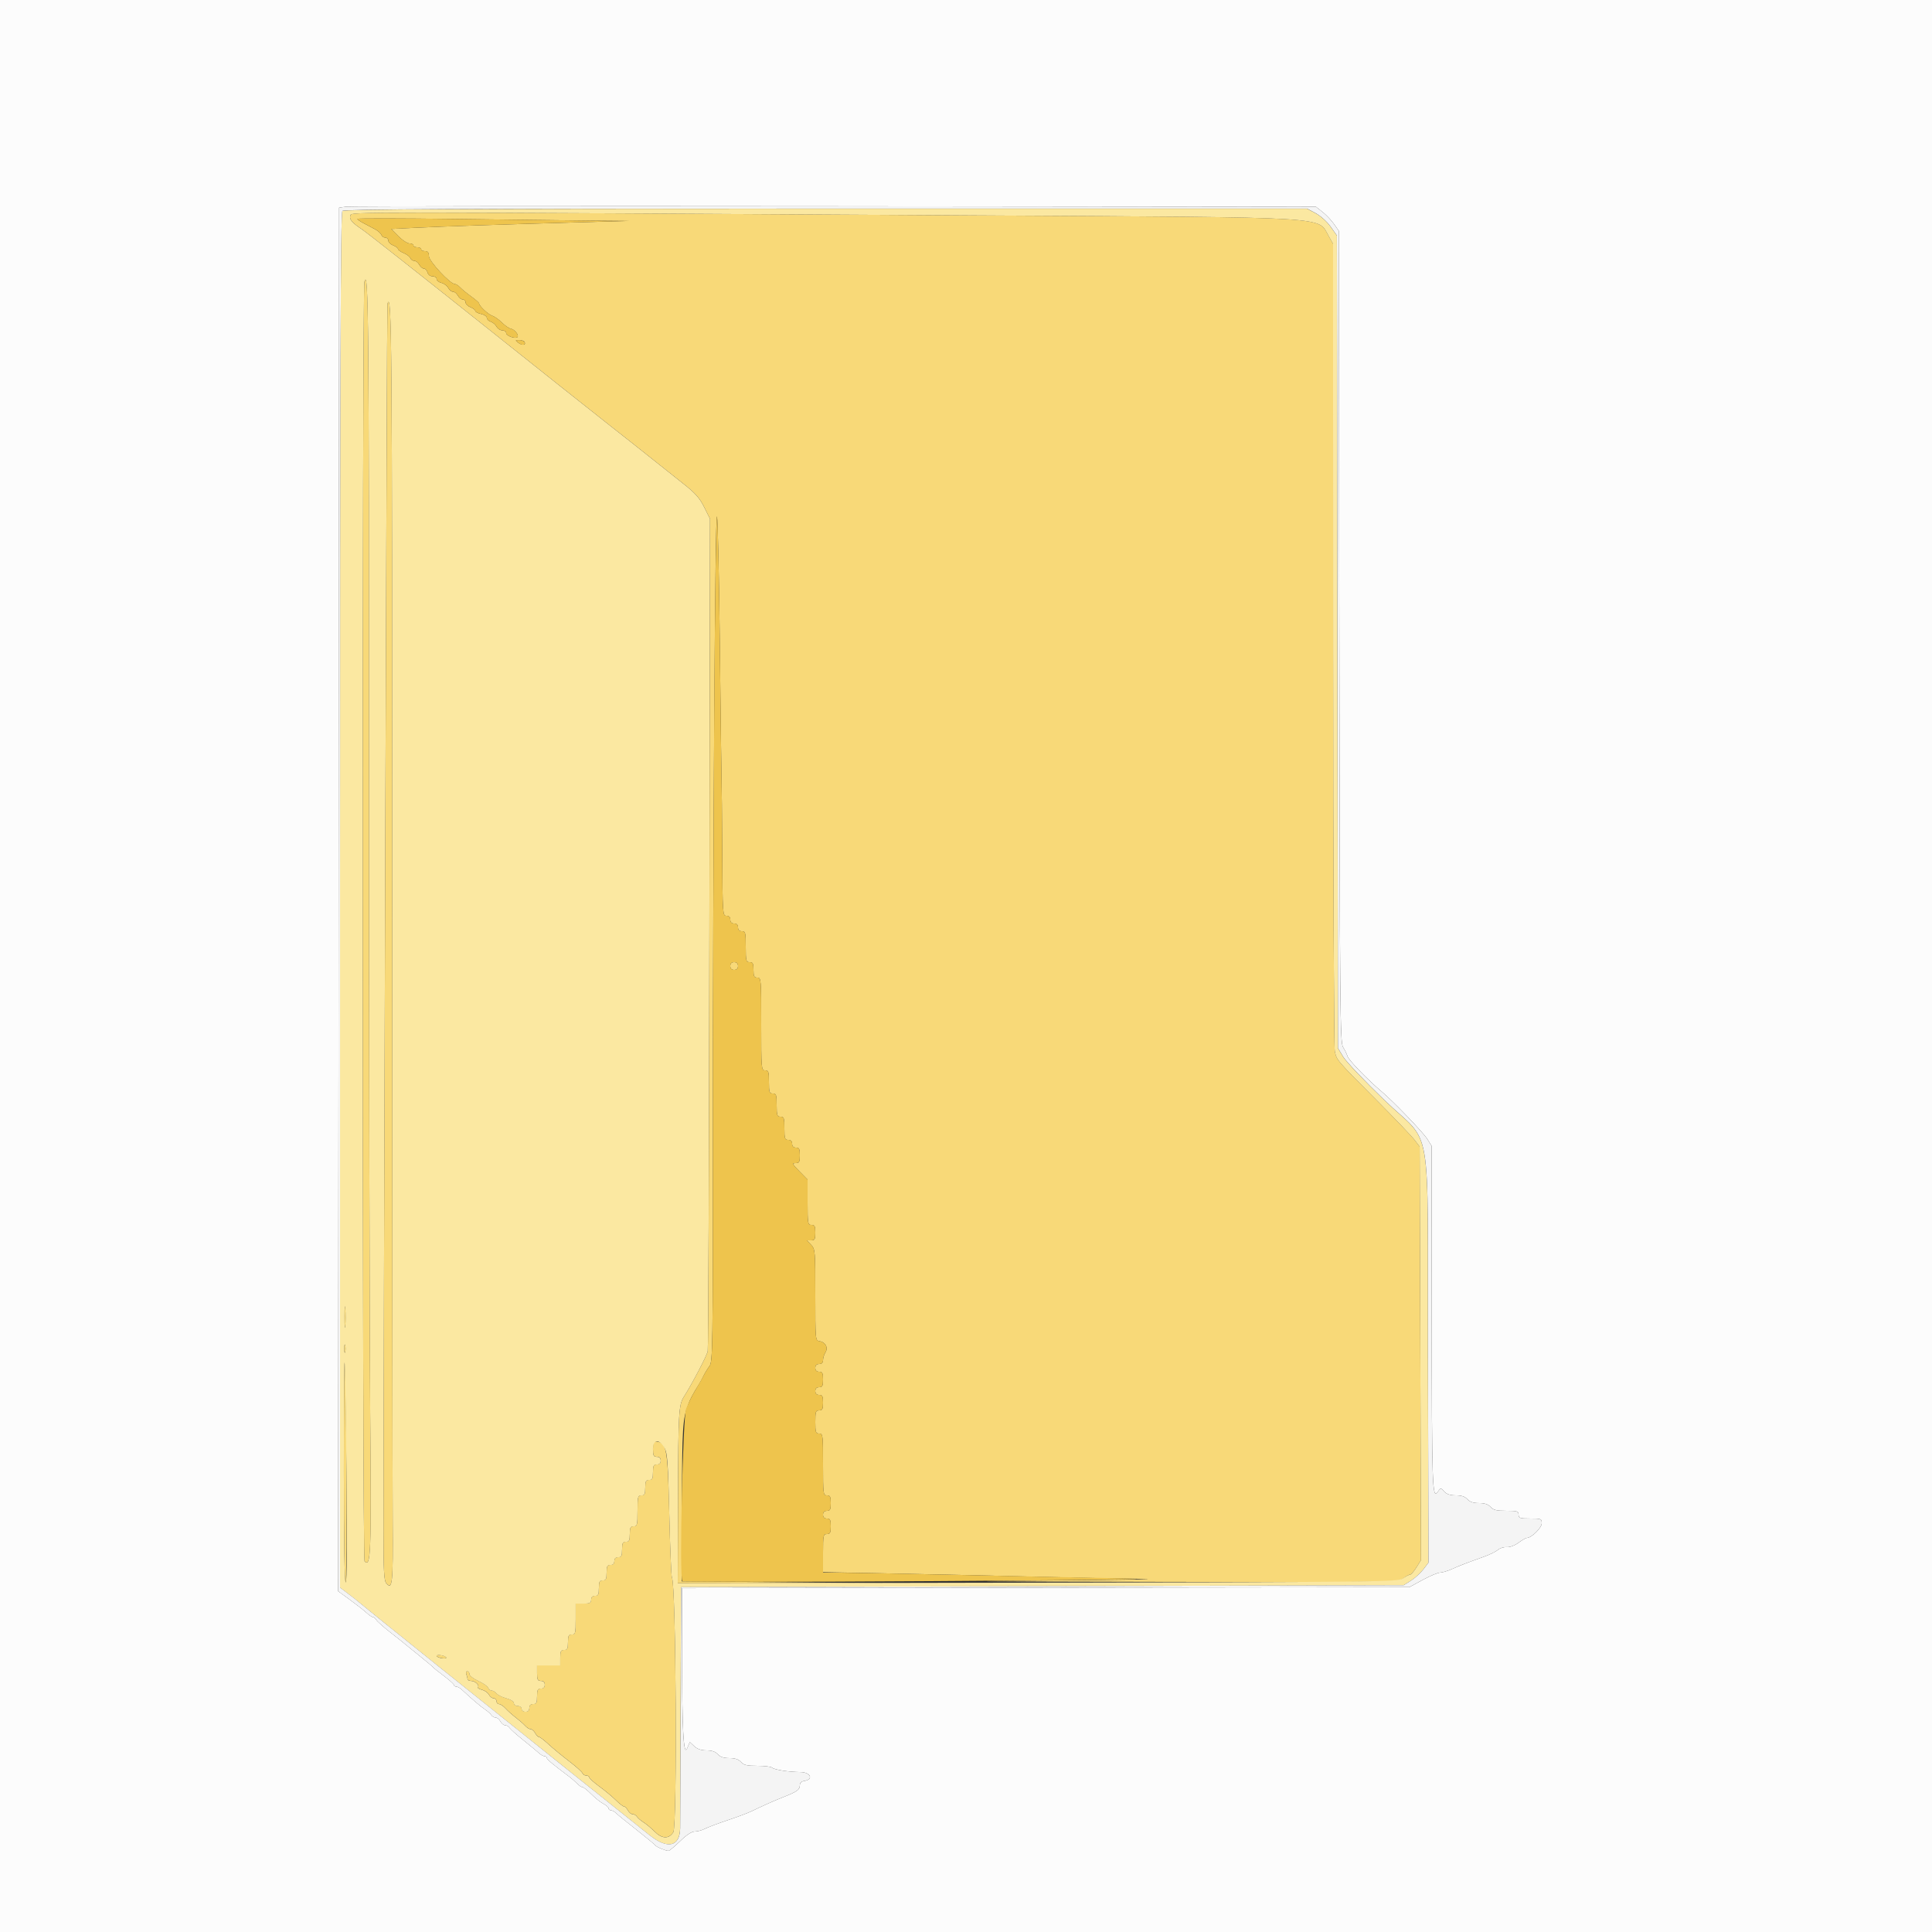 <?xml version="1.0" encoding="UTF-8"?>
<svg width="32" height="32" version="1.0" viewBox="0, 0, 400,400" xmlns="http://www.w3.org/2000/svg">
    <rect x="0" y="0" width="400" height="400" fill="#333333" stroke="none"/>
    <g fill-rule="evenodd">
        <path
            d="m72.564 44.549c-0.316 0.824 0.25 1.52 2.392 2.939 0.922 0.612 11.726 9.122 24.008 18.912s24.695 19.65 27.583 21.912c2.889 2.261 6.693 5.269 8.453 6.683s4.64 3.704 6.4 5.088c2.561 2.014 3.44 2.997 4.4 4.917l1.2 2.4-0.127 85.6c-0.07 47.08-0.223 86.112-0.34 86.738-0.172 0.919-3.219 6.74-4.953 9.462-1.043 1.638-1.146 3.4-1.201 20.478l-0.057 18.122 22.739 7e-3 22.739 6e-3 -22.326-0.206-22.326-0.207 0.042-16.2c0.04-15.698 0.149-17.411 1.291-20.4 0.492-1.287 0.855-1.972 2.231-4.2 0.272-0.44 0.71-1.25 0.975-1.8s0.803-1.429 1.197-1.954c0.678-0.904 0.716-3.386 0.716-47.2 0-60.784 0.457-130.14 0.848-128.69 0.171 0.633 0.437 12.783 0.592 27 0.154 14.216 0.312 26.568 0.349 27.448 0.038 0.88 0.101 7.585 0.14 14.9 0.069 13.01 0.088 13.3 0.871 13.3 0.533 0 0.8 0.267 0.8 0.8s0.267 0.8 0.8 0.8 0.8 0.267 0.8 0.8 0.267 0.8 0.8 0.8c0.733 0 0.8 0.267 0.8 3.2s0.067 3.2 0.8 3.2c0.667 0 0.8 0.267 0.8 1.6s0.133 1.6 0.8 1.6c0.778 0 0.8 0.267 0.8 9.6s0.022 9.6 0.8 9.6c0.711 0 0.8 0.267 0.8 2.4s0.089 2.4 0.8 2.4 0.8 0.267 0.8 2.4 0.089 2.4 0.8 2.4 0.8 0.267 0.8 2.4 0.089 2.4 0.8 2.4c0.533 0 0.8 0.267 0.8 0.8s0.267 0.8 0.8 0.8c0.667 0 0.8 0.267 0.8 1.6 0 1.384-0.119 1.6-0.883 1.6-0.787 0-0.699 0.188 0.8 1.715l1.683 1.715v4.685c0 4.418 0.046 4.685 0.8 4.685 0.667 0 0.8 0.267 0.8 1.6 0 1.376-0.122 1.6-0.87 1.6h-0.869l0.869 0.926c0.843 0.896 0.87 1.224 0.87 10.372 0 9.357 8e-3 9.448 0.859 9.574 1.251 0.186 1.859 1.327 1.238 2.321-0.273 0.438-0.497 1.159-0.497 1.602 0 0.538-0.265 0.805-0.8 0.805-0.533 0-0.8 0.267-0.8 0.8s0.267 0.8 0.8 0.8c0.667 0 0.8 0.267 0.8 1.6s-0.133 1.6-0.8 1.6c-0.533 0-0.8 0.267-0.8 0.8s0.267 0.8 0.8 0.8c0.667 0 0.8 0.267 0.8 1.6s-0.133 1.6-0.8 1.6c-0.711 0-0.8 0.267-0.8 2.4s0.089 2.4 0.8 2.4c0.767 0 0.8 0.267 0.8 6.4s0.033 6.4 0.8 6.4c0.667 0 0.8 0.267 0.8 1.6s-0.133 1.6-0.8 1.6c-0.533 0-0.8 0.267-0.8 0.8s0.267 0.8 0.8 0.8c0.667 0 0.8 0.267 0.8 1.6s-0.133 1.6-0.8 1.6c-0.746 0-0.8 0.267-0.8 3.948v3.948l14.3 0.277c7.865 0.152 20.87 0.442 28.9 0.644s18.29 0.414 22.8 0.471-3.68 0.197-18.2 0.312c-22.606 0.179-19.38 0.222 22.446 0.304 48.314 0.095 48.857 0.087 49.863-0.704 0.56-0.44 1.199-0.8 1.421-0.8 0.223 0 0.824-0.675 1.337-1.5l0.932-1.5-0.135-42.8-0.135-42.8-1.043-1.376c-0.573-0.756-4.202-4.553-8.064-8.438-8.222-8.269-8.025-8.039-8.463-9.923-0.187-0.805-0.344-38.75-0.349-84.322l-0.01-82.859-0.939-1.654c-2.298-4.044 1.807-3.8-71.061-4.223-131.84-0.763-131.16-0.763-131.44-0.056m49.636 1.119l8 0.071-10 0.279c-16.771 0.469-28.541 0.859-34 1.127l-5.2 0.255 1.487 1.5c0.817 0.825 1.852 1.5 2.3 1.5 0.447 0 0.813 0.18 0.813 0.4s0.36 0.4 0.8 0.4 0.8 0.18 0.8 0.4 0.36 0.4 0.8 0.4c0.592 0 0.8 0.267 0.8 1.025 0 1.047 4.395 5.775 5.369 5.775 0.249 0 0.745 0.315 1.101 0.7s1.386 1.23 2.289 1.877c0.902 0.647 1.641 1.296 1.641 1.441 0 0.521 1.891 2.294 2.732 2.56 0.471 0.15 1.366 0.781 1.988 1.404 0.622 0.622 1.46 1.195 1.863 1.274 0.799 0.157 1.732 1.362 1.35 1.744-0.423 0.423-2.333-0.268-2.333-0.843 0-0.307-0.354-0.557-0.786-0.557s-0.972-0.348-1.2-0.773c-0.227-0.425-0.773-0.887-1.214-1.027-0.44-0.14-0.8-0.497-0.8-0.795s-0.54-0.66-1.2-0.805-1.2-0.434-1.2-0.642-0.45-0.549-1-0.758-1-0.655-1-0.99c0-0.336-0.264-0.61-0.586-0.61s-0.779-0.36-1.014-0.8-0.685-0.8-1-0.8-0.763-0.358-0.997-0.795c-0.235-0.438-0.871-0.907-1.415-1.044-0.543-0.136-0.988-0.498-0.988-0.804 0-0.307-0.377-0.557-0.837-0.557-0.501 0-0.922-0.321-1.047-0.8-0.115-0.44-0.452-0.8-0.749-0.8-0.296 0-0.732-0.36-0.967-0.8s-0.697-0.8-1.027-0.8c-0.329 0-0.695-0.254-0.814-0.563-0.119-0.31-0.744-0.782-1.388-1.049s-1.171-0.648-1.171-0.846c0-0.199-0.45-0.533-1-0.742s-1-0.655-1-0.99c0-0.336-0.276-0.61-0.613-0.61-0.336 0-0.714-0.266-0.839-0.59-0.124-0.325-0.748-0.865-1.387-1.2-0.639-0.336-1.701-0.893-2.361-1.239s-1.2-0.735-1.2-0.864 9.045-0.117 20.1 0.028c11.055 0.144 23.7 0.294 28.1 0.333m-46.745 12.632c-0.484 1.706-0.455 264.46 0.03 264.94 1.311 1.311 1.411-1.335 1.164-30.845-0.133-15.95-0.243-75.305-0.245-131.9-4e-3 -94.646-0.102-105.18-0.949-102.2m4.765 4.6c-0.122 0.392-0.788 208.53-0.814 254.14-5e-3 8.049 0.106 10.173 0.557 10.717 1.283 1.545 1.439 0.075 1.346-12.677-0.05-6.864-0.095-66.524-0.1-132.58-8e-3 -112.86-0.088-122.5-0.989-119.6m28.363 7.872c0.409 0.662-0.442 0.82-1.224 0.228-0.734-0.556-0.73-0.575 0.117-0.587 0.482-7e-3 0.98 0.155 1.107 0.359m42.617 129.23c0 0.533 0.267 0.8 0.8 0.8s0.8-0.267 0.8-0.8-0.267-0.8-0.8-0.8-0.8 0.267-0.8 0.8m-79.858 72.6c-1e-3 1.98 0.066 2.84 0.15 1.912s0.085-2.548 3e-3 -3.6c-0.083-1.052-0.152-0.292-0.153 1.688m-0.049 6.6c0 0.77 0.082 1.085 0.183 0.7 0.1-0.385 0.1-1.015 0-1.4-0.101-0.385-0.183-0.07-0.183 0.7m-0.093 25.533c0 14.508 0.142 22.867 0.388 22.867 0.364 0 0.127-45.159-0.238-45.567-0.083-0.091-0.15 10.124-0.15 22.7m64-4.761c0 1.361 0.131 1.628 0.8 1.628 0.533 0 0.8 0.267 0.8 0.8s-0.267 0.8-0.8 0.8c-0.667 0-0.8 0.267-0.8 1.6s-0.133 1.6-0.8 1.6-0.8 0.267-0.8 1.6-0.133 1.6-0.8 1.6c-0.733 0-0.8 0.267-0.8 3.2s-0.067 3.2-0.8 3.2c-0.667 0-0.8 0.267-0.8 1.6s-0.133 1.6-0.8 1.6-0.8 0.267-0.8 1.6-0.133 1.6-0.8 1.6c-0.533 0-0.8 0.267-0.8 0.8s-0.267 0.8-0.8 0.8c-0.667 0-0.8 0.267-0.8 1.6s-0.133 1.6-0.8 1.6-0.8 0.267-0.8 1.6-0.133 1.6-0.8 1.6c-0.533 0-0.8 0.267-0.8 0.8 0 0.667-0.267 0.8-1.6 0.8h-1.6v3.2c0 2.933-0.067 3.2-0.8 3.2-0.667 0-0.8 0.267-0.8 1.6s-0.133 1.6-0.8 1.6-0.8 0.267-0.8 1.6v1.6h-2.4-2.4v1.6c0 1.333 0.133 1.6 0.8 1.6 0.533 0 0.8 0.267 0.8 0.8s-0.267 0.8-0.8 0.8c-0.667 0-0.8 0.267-0.8 1.6s-0.133 1.6-0.8 1.6c-0.533 0-0.8 0.267-0.8 0.8s-0.267 0.8-0.8 0.8c-0.444 0-0.8-0.267-0.8-0.6s-0.356-0.6-0.8-0.6c-0.44 0-0.8-0.263-0.8-0.585 0-0.34-0.648-0.759-1.553-1.002-0.855-0.231-1.777-0.687-2.049-1.016-0.273-0.328-0.725-0.597-1.004-0.597-0.28 0-0.609-0.261-0.731-0.581-0.123-0.319-1.042-0.954-2.043-1.41s-1.82-1.094-1.82-1.419c0-0.324-0.199-0.59-0.443-0.59-0.243 0-0.333 0.285-0.2 0.633 0.134 0.348 0.243 0.798 0.243 1s0.338 0.367 0.751 0.367c0.815 0 1.794 0.922 1.398 1.317-0.134 0.134 0.233 0.364 0.814 0.51 0.582 0.146 1.24 0.604 1.462 1.019s0.667 0.754 0.989 0.754 0.586 0.27 0.586 0.6 0.238 0.6 0.528 0.6 0.896 0.405 1.345 0.9c0.45 0.495 1.407 1.35 2.127 1.9s1.595 1.315 1.944 1.7c0.348 0.385 0.857 0.7 1.131 0.7 0.273 0 0.69 0.36 0.925 0.8s0.587 0.8 0.781 0.8c0.195 0 1.081 0.675 1.97 1.5s2.79 2.395 4.224 3.488 2.695 2.218 2.803 2.5 0.473 0.512 0.809 0.512c0.337 0 0.613 0.165 0.613 0.366s0.945 1.055 2.1 1.898 2.691 2.119 3.413 2.834c0.723 0.716 1.481 1.302 1.686 1.302s0.566 0.36 0.801 0.8 0.683 0.8 0.994 0.8c0.312 0 0.71 0.229 0.886 0.51 0.176 0.28 0.787 0.806 1.358 1.168 0.57 0.362 1.591 1.213 2.269 1.89 1.545 1.546 2.955 1.607 3.896 0.171 0.844-1.288 0.574-51.358-0.284-52.747-0.137-0.222-0.382-6.068-0.545-12.991-0.317-13.55-0.53-14.838-2.506-15.129-0.769-0.113-0.868 0.057-0.868 1.5m-44.8 42.837c0 0.164 0.45 0.384 1 0.489s1 0.057 1-0.107-0.45-0.384-1-0.489-1-0.057-1 0.107"
            fill="#f8d978" />
        <path
            d="m70.88 43.68c-0.372 0.372-0.48 32.628-0.48 142.75v142.27l1.9 1.44c1.045 0.791 2.17 1.685 2.5 1.985 0.71 0.646 25.526 20.561 44.2 35.47 7.26 5.797 14.222 11.357 15.47 12.356 3.746 2.997 6.308 2.401 6.343-1.475 8e-3 -0.808 0.053-12.359 0.1-25.669l0.087-24.2 74.8-0.2 74.8-0.2 1.509-0.938c0.829-0.516 1.985-1.563 2.568-2.328l1.061-1.39-0.1-42.849c-0.118-50.537 1.144-43.129-9.02-52.928-4.089-3.942-7.926-7.977-8.527-8.967l-1.091-1.8-0.105-84.111-0.104-84.111-1.296-1.833c-0.736-1.043-2.069-2.246-3.089-2.789l-1.794-0.956h-99.626c-76.954 0-99.735 0.109-100.11 0.48m133.12 0.925c72.868 0.423 68.763 0.179 71.061 4.223l0.939 1.654 0.01 82.859c5e-3 45.572 0.162 83.517 0.349 84.322 0.438 1.884 0.241 1.654 8.463 9.923 3.862 3.885 7.491 7.682 8.064 8.438l1.043 1.376 0.135 42.8 0.135 42.8-0.932 1.5c-0.513 0.825-1.105 1.5-1.316 1.5s-0.871 0.342-1.467 0.761c-1.054 0.74-3.126 0.765-75.623 0.9l-74.538 0.139 0.057-18.122c0.054-17.078 0.157-18.84 1.2-20.478 1.734-2.722 4.781-8.543 4.953-9.462 0.117-0.626 0.27-39.658 0.34-86.738l0.127-85.6-1.2-2.4c-0.96-1.92-1.839-2.903-4.4-4.917-1.76-1.384-4.64-3.674-6.4-5.088s-5.564-4.422-8.453-6.683c-2.888-2.262-15.301-12.122-27.583-21.912s-23.086-18.3-24.008-18.912c-2.142-1.419-2.708-2.115-2.392-2.939 0.271-0.707-0.401-0.707 131.44 0.056m-127.6 115.9c2e-3 56.595 0.112 115.95 0.245 131.9 0.247 29.51 0.147 32.156-1.164 30.845-0.485-0.485-0.514-263.24-0.03-264.94 0.847-2.985 0.945 7.554 0.949 102.2m4.805 22c5e-3 66.055 0.05 125.72 0.1 132.58 0.093 12.752-0.063 14.222-1.346 12.677-0.451-0.544-0.562-2.668-0.557-10.717 0.026-45.609 0.692-253.75 0.814-254.14 0.901-2.905 0.981 6.739 0.989 119.6m-9.717 92.012c-0.084 0.928-0.151 0.068-0.15-1.912s0.07-2.74 0.153-1.688c0.082 1.052 0.081 2.672-3e-3 3.6m-0.016 5.388c-0.101 0.385-0.183 0.07-0.183-0.7s0.082-1.085 0.183-0.7c0.1 0.385 0.1 1.015 0 1.4m0.262 25c0.153 14.564 0.099 22.7-0.15 22.7-0.246 0-0.388-8.359-0.388-22.867 0-12.576 0.067-22.791 0.15-22.7 0.082 0.092 0.257 10.382 0.388 22.867m65.87-5.093c0.569 1.022 0.717 3.127 0.966 13.794 0.163 6.923 0.408 12.769 0.545 12.991 0.858 1.389 1.128 51.459 0.284 52.747-0.941 1.436-2.351 1.375-3.896-0.171-0.678-0.677-1.699-1.528-2.269-1.89-0.571-0.362-1.182-0.888-1.358-1.168-0.176-0.281-0.574-0.51-0.886-0.51-0.311 0-0.759-0.36-0.994-0.8s-0.596-0.8-0.801-0.8-0.963-0.586-1.686-1.302c-0.722-0.715-2.258-1.991-3.413-2.834s-2.1-1.697-2.1-1.898-0.276-0.366-0.613-0.366c-0.336 0-0.701-0.23-0.809-0.512s-1.369-1.407-2.803-2.5-3.335-2.663-4.224-3.488-1.775-1.5-1.97-1.5c-0.194 0-0.546-0.36-0.781-0.8s-0.652-0.8-0.925-0.8c-0.274 0-0.783-0.315-1.131-0.7-0.349-0.385-1.224-1.15-1.944-1.7s-1.677-1.405-2.127-1.9c-0.449-0.495-1.055-0.9-1.345-0.9s-0.528-0.27-0.528-0.6-0.264-0.6-0.586-0.6-0.767-0.339-0.989-0.754-0.88-0.873-1.462-1.019c-0.581-0.146-0.948-0.376-0.814-0.51 0.396-0.395-0.583-1.317-1.398-1.317-0.413 0-0.751-0.165-0.751-0.367s-0.109-0.652-0.243-1c-0.133-0.348-0.043-0.633 0.2-0.633 0.244 0 0.443 0.266 0.443 0.59 0 0.325 0.819 0.963 1.82 1.419s1.92 1.091 2.043 1.41c0.122 0.32 0.451 0.581 0.731 0.581 0.279 0 0.731 0.269 1.004 0.597 0.272 0.329 1.194 0.785 2.049 1.016 0.905 0.243 1.553 0.662 1.553 1.002 0 0.322 0.36 0.585 0.8 0.585 0.444 0 0.8 0.267 0.8 0.6s0.356 0.6 0.8 0.6c0.533 0 0.8-0.267 0.8-0.8s0.267-0.8 0.8-0.8c0.667 0 0.8-0.267 0.8-1.6s0.133-1.6 0.8-1.6c0.533 0 0.8-0.267 0.8-0.8s-0.267-0.8-0.8-0.8c-0.667 0-0.8-0.267-0.8-1.6v-1.6h2.4 2.4v-1.6c0-1.333 0.133-1.6 0.8-1.6s0.8-0.267 0.8-1.6 0.133-1.6 0.8-1.6c0.733 0 0.8-0.267 0.8-3.2v-3.2h1.6c1.333 0 1.6-0.133 1.6-0.8 0-0.533 0.267-0.8 0.8-0.8 0.667 0 0.8-0.267 0.8-1.6s0.133-1.6 0.8-1.6 0.8-0.267 0.8-1.6 0.133-1.6 0.8-1.6c0.533 0 0.8-0.267 0.8-0.8s0.267-0.8 0.8-0.8c0.667 0 0.8-0.267 0.8-1.6s0.133-1.6 0.8-1.6 0.8-0.267 0.8-1.6 0.133-1.6 0.8-1.6c0.733 0 0.8-0.267 0.8-3.2s0.067-3.2 0.8-3.2c0.667 0 0.8-0.267 0.8-1.6s0.133-1.6 0.8-1.6 0.8-0.267 0.8-1.6 0.133-1.6 0.8-1.6c0.533 0 0.8-0.267 0.8-0.8s-0.267-0.8-0.8-0.8c-0.669 0-0.8-0.267-0.8-1.628 0-2.022 1.323-2.113 2.408-0.165m-45.208 43.384c0 0.164-0.45 0.212-1 0.107s-1-0.325-1-0.489 0.45-0.212 1-0.107 1 0.325 1 0.489"
            fill="#fbe8a1" />
        <path
            d="m0 200v200h200 200v-200-200h-200-200v200m273.84-156.1c0.761 0.603 1.825 1.73 2.364 2.504l0.981 1.407 0.11 83.993c0.101 77.183 0.163 84.074 0.768 84.993 0.362 0.55 0.777 1.398 0.922 1.883 0.241 0.809 4.188 4.89 7.075 7.317 2.417 2.031 8.573 8.433 9.445 9.822l0.9 1.433 0.023 34.673c0.024 35.997 0.109 38.56 1.222 36.972 0.629-0.899 0.632-0.899 1.355-0.1 0.505 0.558 1.232 0.8 2.4 0.8s1.895 0.242 2.4 0.8 1.232 0.8 2.4 0.8 1.895 0.242 2.4 0.8c0.579 0.64 1.232 0.8 3.262 0.8 2.271 0 2.538 0.084 2.538 0.8 0 0.711 0.267 0.8 2.4 0.8 2.28 0 2.4 0.049 2.4 0.98 0 0.933-2.114 3.02-3.06 3.02-0.212 0-0.995 0.45-1.741 1-0.802 0.592-1.804 0.967-2.454 0.917-0.604-0.046-1.424 0.208-1.821 0.565-0.398 0.357-1.714 1.002-2.924 1.433-3.654 1.304-4.925 1.794-6.626 2.556-0.895 0.401-1.994 0.729-2.443 0.729-0.45 0-2.058 0.675-3.574 1.5l-2.757 1.5-75.3 0.106-75.3 0.106 2e-3 12.694c2e-3 16.536 0.302 22.284 1.068 20.462l0.544-1.294 0.919 0.863c0.627 0.589 1.43 0.863 2.531 0.863 1.104 0 1.84 0.252 2.336 0.8 0.505 0.558 1.232 0.8 2.4 0.8s1.895 0.242 2.4 0.8c0.586 0.647 1.232 0.8 3.382 0.8 1.462 0 2.829 0.162 3.038 0.359 0.472 0.446 3.354 0.902 5.9 0.934 2.117 0.027 2.766 1.553 0.78 1.835-0.554 0.079-0.9 0.405-0.9 0.851 0 0.942-0.539 1.347-3.2 2.401-2.178 0.863-4.089 1.711-6.8 3.017-0.77 0.371-3.009 1.211-4.975 1.867s-4.072 1.45-4.68 1.765c-0.608 0.314-1.552 0.571-2.098 0.571-0.652 0-1.7 0.688-3.047 2-1.129 1.1-2.21 2-2.401 2-0.602 0-2.574-0.836-2.791-1.183-0.114-0.183-1.828-1.604-3.808-3.158-1.98-1.553-3.885-3.102-4.234-3.442-0.348-0.339-0.843-0.617-1.1-0.617-0.256 0-0.466-0.175-0.466-0.39 0-0.214-0.495-0.649-1.1-0.967s-1.73-1.217-2.5-1.998-1.585-1.425-1.811-1.432-0.71-0.328-1.075-0.713-1.08-1.014-1.589-1.398c-3.683-2.78-4.725-3.652-4.725-3.956 0-0.19-0.21-0.346-0.466-0.346-0.257 0-0.752-0.267-1.1-0.593-0.349-0.327-1.804-1.532-3.234-2.678-1.43-1.147-2.744-2.32-2.92-2.607s-0.574-0.522-0.886-0.522c-0.311 0-0.759-0.36-0.994-0.8s-0.683-0.8-0.994-0.8c-0.312 0-0.71-0.229-0.886-0.51-0.176-0.28-0.77-0.807-1.32-1.17-0.875-0.578-2.799-2.221-4.834-4.127-0.348-0.326-0.843-0.593-1.1-0.593-0.256 0-0.466-0.143-0.466-0.318s-0.945-1.027-2.1-1.894c-1.155-0.868-2.19-1.697-2.3-1.844-0.11-0.146-1.288-1.139-2.617-2.205-1.33-1.067-2.68-2.165-3-2.442-0.321-0.277-1.753-1.418-3.183-2.536s-2.744-2.287-2.92-2.597-0.483-0.564-0.682-0.564-0.801-0.405-1.337-0.9-2.075-1.701-3.419-2.679l-2.443-1.779 0.1-143.22 0.101-143.22 1.4-0.2c0.77-0.11 46.276-0.154 101.12-0.097l99.726 0.103 1.384 1.097"
            fill="#fcfcfc" />
        <path
            d="m74 45.307c0 0.129 0.54 0.518 1.2 0.864s1.722 0.903 2.361 1.239c0.639 0.335 1.263 0.875 1.387 1.2 0.125 0.324 0.503 0.59 0.839 0.59 0.337 0 0.613 0.274 0.613 0.61 0 0.335 0.45 0.781 1 0.99s1 0.543 1 0.742c0 0.198 0.527 0.579 1.171 0.846s1.269 0.739 1.388 1.049c0.119 0.309 0.485 0.563 0.814 0.563 0.33 0 0.792 0.36 1.027 0.8s0.671 0.8 0.967 0.8c0.297 0 0.634 0.36 0.749 0.8 0.125 0.479 0.546 0.8 1.047 0.8 0.46 0 0.837 0.25 0.837 0.557 0 0.306 0.445 0.668 0.988 0.804 0.544 0.137 1.18 0.606 1.415 1.044 0.234 0.437 0.682 0.795 0.997 0.795s0.765 0.36 1 0.8 0.692 0.8 1.014 0.8 0.586 0.274 0.586 0.61c0 0.335 0.45 0.781 1 0.99s1 0.55 1 0.758 0.54 0.497 1.2 0.642 1.2 0.507 1.2 0.805 0.36 0.655 0.8 0.795c0.441 0.14 0.987 0.602 1.214 1.027 0.228 0.425 0.768 0.773 1.2 0.773s0.786 0.25 0.786 0.557c0 0.575 1.91 1.266 2.333 0.843 0.382-0.382-0.551-1.587-1.35-1.744-0.403-0.079-1.241-0.652-1.863-1.274-0.622-0.623-1.517-1.254-1.988-1.404-0.841-0.266-2.732-2.039-2.732-2.56 0-0.145-0.739-0.794-1.641-1.441-0.903-0.647-1.933-1.492-2.289-1.877s-0.852-0.7-1.101-0.7c-0.974 0-5.369-4.728-5.369-5.775 0-0.758-0.208-1.025-0.8-1.025-0.44 0-0.8-0.18-0.8-0.4s-0.36-0.4-0.8-0.4-0.8-0.18-0.8-0.4-0.366-0.4-0.813-0.4c-0.448 0-1.483-0.675-2.3-1.5l-1.487-1.5 5.2-0.255c5.459-0.268 17.229-0.658 34-1.127l10-0.279-8-0.071c-4.4-0.039-17.045-0.189-28.1-0.333-11.055-0.145-20.1-0.157-20.1-0.028m33.359 25.693c0.417 0.316 0.915 0.478 1.106 0.36 0.578-0.357-0.053-0.961-0.989-0.947-0.847 0.012-0.851 0.031-0.117 0.587m40.51 76.6c-0.148 22.99-0.269 62.611-0.269 88.046 0 43.814-0.038 46.296-0.716 47.2-0.394 0.525-0.937 1.404-1.208 1.954-0.27 0.55-0.93 1.72-1.465 2.6s-1.085 1.87-1.221 2.2c-0.137 0.33-0.55 1.23-0.919 2-0.698 1.457-1.45 34.908-0.803 35.748 0.151 0.196 22.635 0.2 51.8 9e-3 41.517-0.273 48.733-0.392 37.132-0.614-7.92-0.152-23-0.471-33.511-0.71-10.511-0.238-20.726-0.433-22.7-0.433h-3.589v-4c0-3.733 0.053-4 0.8-4 0.667 0 0.8-0.267 0.8-1.6s-0.133-1.6-0.8-1.6c-0.533 0-0.8-0.267-0.8-0.8s0.267-0.8 0.8-0.8c0.667 0 0.8-0.267 0.8-1.6s-0.133-1.6-0.8-1.6c-0.767 0-0.8-0.267-0.8-6.4s-0.033-6.4-0.8-6.4c-0.711 0-0.8-0.267-0.8-2.4s0.089-2.4 0.8-2.4c0.667 0 0.8-0.267 0.8-1.6s-0.133-1.6-0.8-1.6c-0.533 0-0.8-0.267-0.8-0.8s0.267-0.8 0.8-0.8c0.667 0 0.8-0.267 0.8-1.6s-0.133-1.6-0.8-1.6c-0.533 0-0.8-0.267-0.8-0.8s0.267-0.8 0.8-0.8c0.535 0 0.8-0.267 0.8-0.805 0-0.443 0.224-1.164 0.497-1.602 0.621-0.994 0.013-2.135-1.238-2.321-0.851-0.126-0.859-0.217-0.859-9.574 0-9.148-0.027-9.476-0.87-10.372l-0.869-0.926h0.869c0.748 0 0.87-0.224 0.87-1.6 0-1.333-0.133-1.6-0.8-1.6-0.754 0-0.8-0.267-0.8-4.685v-4.685l-1.683-1.715c-1.499-1.527-1.587-1.715-0.8-1.715 0.764 0 0.883-0.216 0.883-1.6 0-1.333-0.133-1.6-0.8-1.6-0.533 0-0.8-0.267-0.8-0.8s-0.267-0.8-0.8-0.8c-0.711 0-0.8-0.267-0.8-2.4s-0.089-2.4-0.8-2.4-0.8-0.267-0.8-2.4-0.089-2.4-0.8-2.4-0.8-0.267-0.8-2.4-0.089-2.4-0.8-2.4c-0.778 0-0.8-0.267-0.8-9.6s-0.022-9.6-0.8-9.6c-0.667 0-0.8-0.267-0.8-1.6s-0.133-1.6-0.8-1.6c-0.733 0-0.8-0.267-0.8-3.2s-0.067-3.2-0.8-3.2c-0.533 0-0.8-0.267-0.8-0.8s-0.267-0.8-0.8-0.8-0.8-0.267-0.8-0.8-0.267-0.8-0.8-0.8c-0.783 0-0.802-0.29-0.871-13.3-0.039-7.315-0.102-14.02-0.14-14.9-0.037-0.88-0.195-13.232-0.349-27.448-0.155-14.217-0.421-26.367-0.592-27-0.171-0.634-0.431 17.658-0.579 40.648m4.931 52.4c0 0.533-0.267 0.8-0.8 0.8s-0.8-0.267-0.8-0.8 0.267-0.8 0.8-0.8 0.8 0.267 0.8 0.8"
            fill="#eec44d" />
        <path
            d="m71.6 42.8l-1.4 0.2-0.101 143.22-0.1 143.22 2.443 1.779c1.344 0.978 2.883 2.184 3.419 2.679s1.138 0.9 1.337 0.9 0.506 0.254 0.682 0.564 1.49 1.479 2.92 2.597 2.862 2.259 3.183 2.536c0.32 0.277 1.67 1.375 3 2.442 1.329 1.066 2.507 2.059 2.617 2.205 0.11 0.147 1.145 0.976 2.3 1.844 1.155 0.867 2.1 1.719 2.1 1.894s0.21 0.318 0.466 0.318c0.257 0 0.752 0.267 1.1 0.593 2.035 1.906 3.959 3.549 4.834 4.127 0.55 0.363 1.144 0.89 1.32 1.17 0.176 0.281 0.574 0.51 0.886 0.51 0.311 0 0.759 0.36 0.994 0.8s0.683 0.8 0.994 0.8c0.312 0 0.71 0.235 0.886 0.522s1.49 1.46 2.92 2.607c1.43 1.146 2.885 2.351 3.234 2.678 0.348 0.326 0.843 0.593 1.1 0.593 0.256 0 0.466 0.156 0.466 0.346 0 0.304 1.042 1.176 4.725 3.956 0.509 0.384 1.224 1.013 1.589 1.398s0.849 0.706 1.075 0.713 1.041 0.651 1.811 1.432 1.895 1.68 2.5 1.998 1.1 0.753 1.1 0.967c0 0.215 0.21 0.39 0.466 0.39 0.257 0 0.752 0.278 1.1 0.617 0.349 0.34 2.254 1.889 4.234 3.442 1.98 1.554 3.694 2.975 3.808 3.158 0.217 0.347 2.189 1.183 2.791 1.183 0.191 0 1.272-0.9 2.401-2 1.347-1.312 2.395-2 3.047-2 0.546 0 1.49-0.257 2.098-0.571 0.608-0.315 2.714-1.109 4.68-1.765s4.205-1.496 4.975-1.867c2.711-1.306 4.622-2.154 6.8-3.017 2.661-1.054 3.2-1.459 3.2-2.401 0-0.446 0.346-0.772 0.9-0.851 1.986-0.282 1.337-1.808-0.78-1.835-2.546-0.032-5.428-0.488-5.9-0.934-0.209-0.197-1.576-0.359-3.038-0.359-2.15 0-2.796-0.153-3.382-0.8-0.505-0.558-1.232-0.8-2.4-0.8s-1.895-0.242-2.4-0.8c-0.496-0.548-1.232-0.8-2.336-0.8-1.101 0-1.904-0.274-2.531-0.863l-0.919-0.863-0.544 1.294c-0.766 1.822-1.066-3.926-1.068-20.462l-2e-3 -12.694 75.3-0.106 75.3-0.106 2.757-1.5c1.516-0.825 3.124-1.5 3.574-1.5 0.449 0 1.548-0.328 2.443-0.729 1.701-0.762 2.972-1.252 6.626-2.556 1.21-0.431 2.526-1.076 2.924-1.433 0.397-0.357 1.217-0.611 1.821-0.565 0.65 0.05 1.652-0.325 2.454-0.917 0.746-0.55 1.529-1 1.741-1 0.946 0 3.06-2.087 3.06-3.02 0-0.931-0.12-0.98-2.4-0.98-2.133 0-2.4-0.089-2.4-0.8 0-0.716-0.267-0.8-2.538-0.8-2.03 0-2.683-0.16-3.262-0.8-0.505-0.558-1.232-0.8-2.4-0.8s-1.895-0.242-2.4-0.8-1.232-0.8-2.4-0.8-1.895-0.242-2.4-0.8c-0.723-0.799-0.726-0.799-1.355 0.1-1.113 1.588-1.198-0.975-1.222-36.972l-0.023-34.673-0.9-1.433c-0.872-1.389-7.028-7.791-9.445-9.822-2.887-2.427-6.834-6.508-7.075-7.317-0.145-0.485-0.56-1.333-0.922-1.883-0.605-0.919-0.667-7.81-0.768-84.993l-0.11-83.993-0.981-1.407c-0.539-0.774-1.603-1.901-2.364-2.504l-1.384-1.097-99.726-0.103c-54.849-0.057-100.36-0.013-101.12 0.097m200.81 1.356c1.02 0.543 2.353 1.746 3.089 2.789l1.296 1.833 0.104 84.111 0.105 84.111 1.091 1.8c0.601 0.99 4.438 5.025 8.527 8.967 10.164 9.799 8.902 2.391 9.02 52.928l0.1 42.849-1.061 1.39c-0.583 0.765-1.739 1.812-2.568 2.328l-1.509 0.938-74.8 0.2-74.8 0.2-0.087 24.2c-0.047 13.31-0.092 24.861-0.1 25.669-0.035 3.876-2.597 4.472-6.343 1.475-1.248-0.999-8.21-6.559-15.47-12.356-18.674-14.909-43.49-34.824-44.2-35.47-0.33-0.3-1.455-1.194-2.5-1.985l-1.9-1.44v-142.27c0-110.12 0.108-142.37 0.48-142.75 0.371-0.371 23.152-0.48 100.11-0.48h99.626l1.794 0.956"
            fill="#f4f4f4" />
    </g>
</svg>